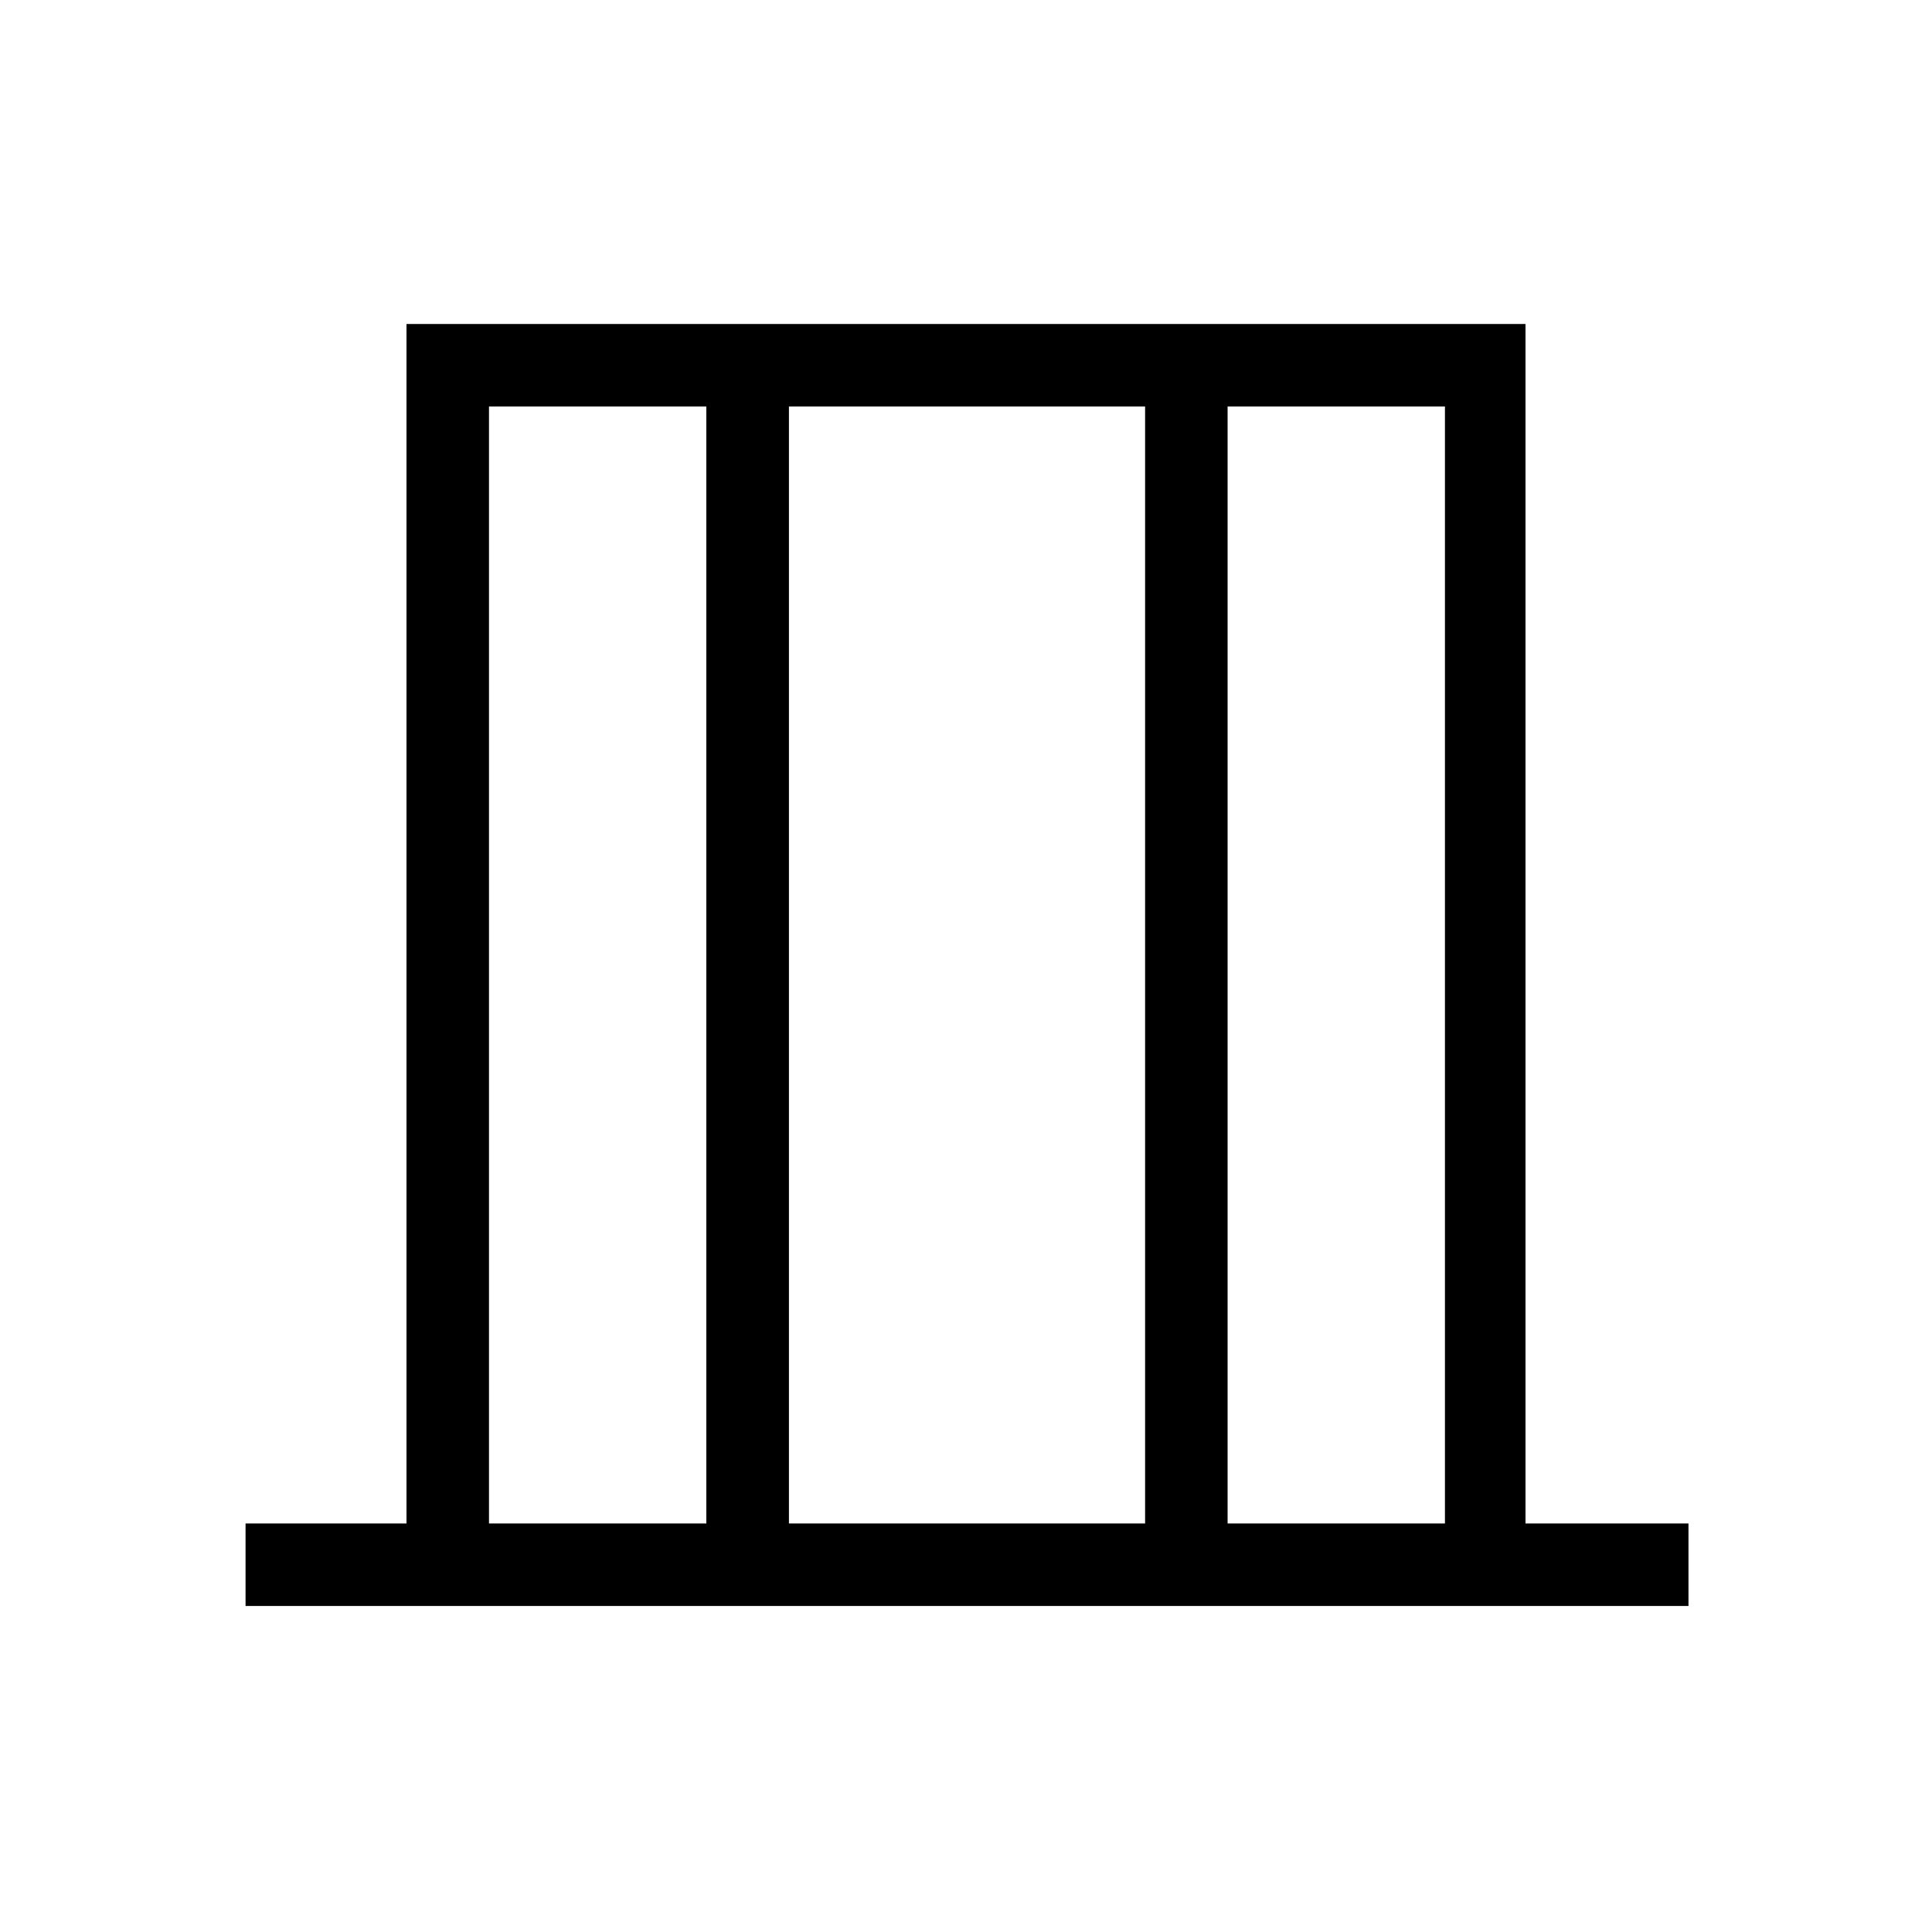 <svg xmlns="http://www.w3.org/2000/svg" height="20" width="20"><path d="M2.542 16.625v-.854h1.666V3.354h11.584v12.417h1.687v.854Zm2.52-.854h2.25V4.208h-2.25Zm3.105 0h3.687V4.208H8.167Zm4.541 0h2.25V4.208h-2.25Zm-7.646 0V4.208v11.563Zm9.896 0V4.208v11.563Z"/></svg>